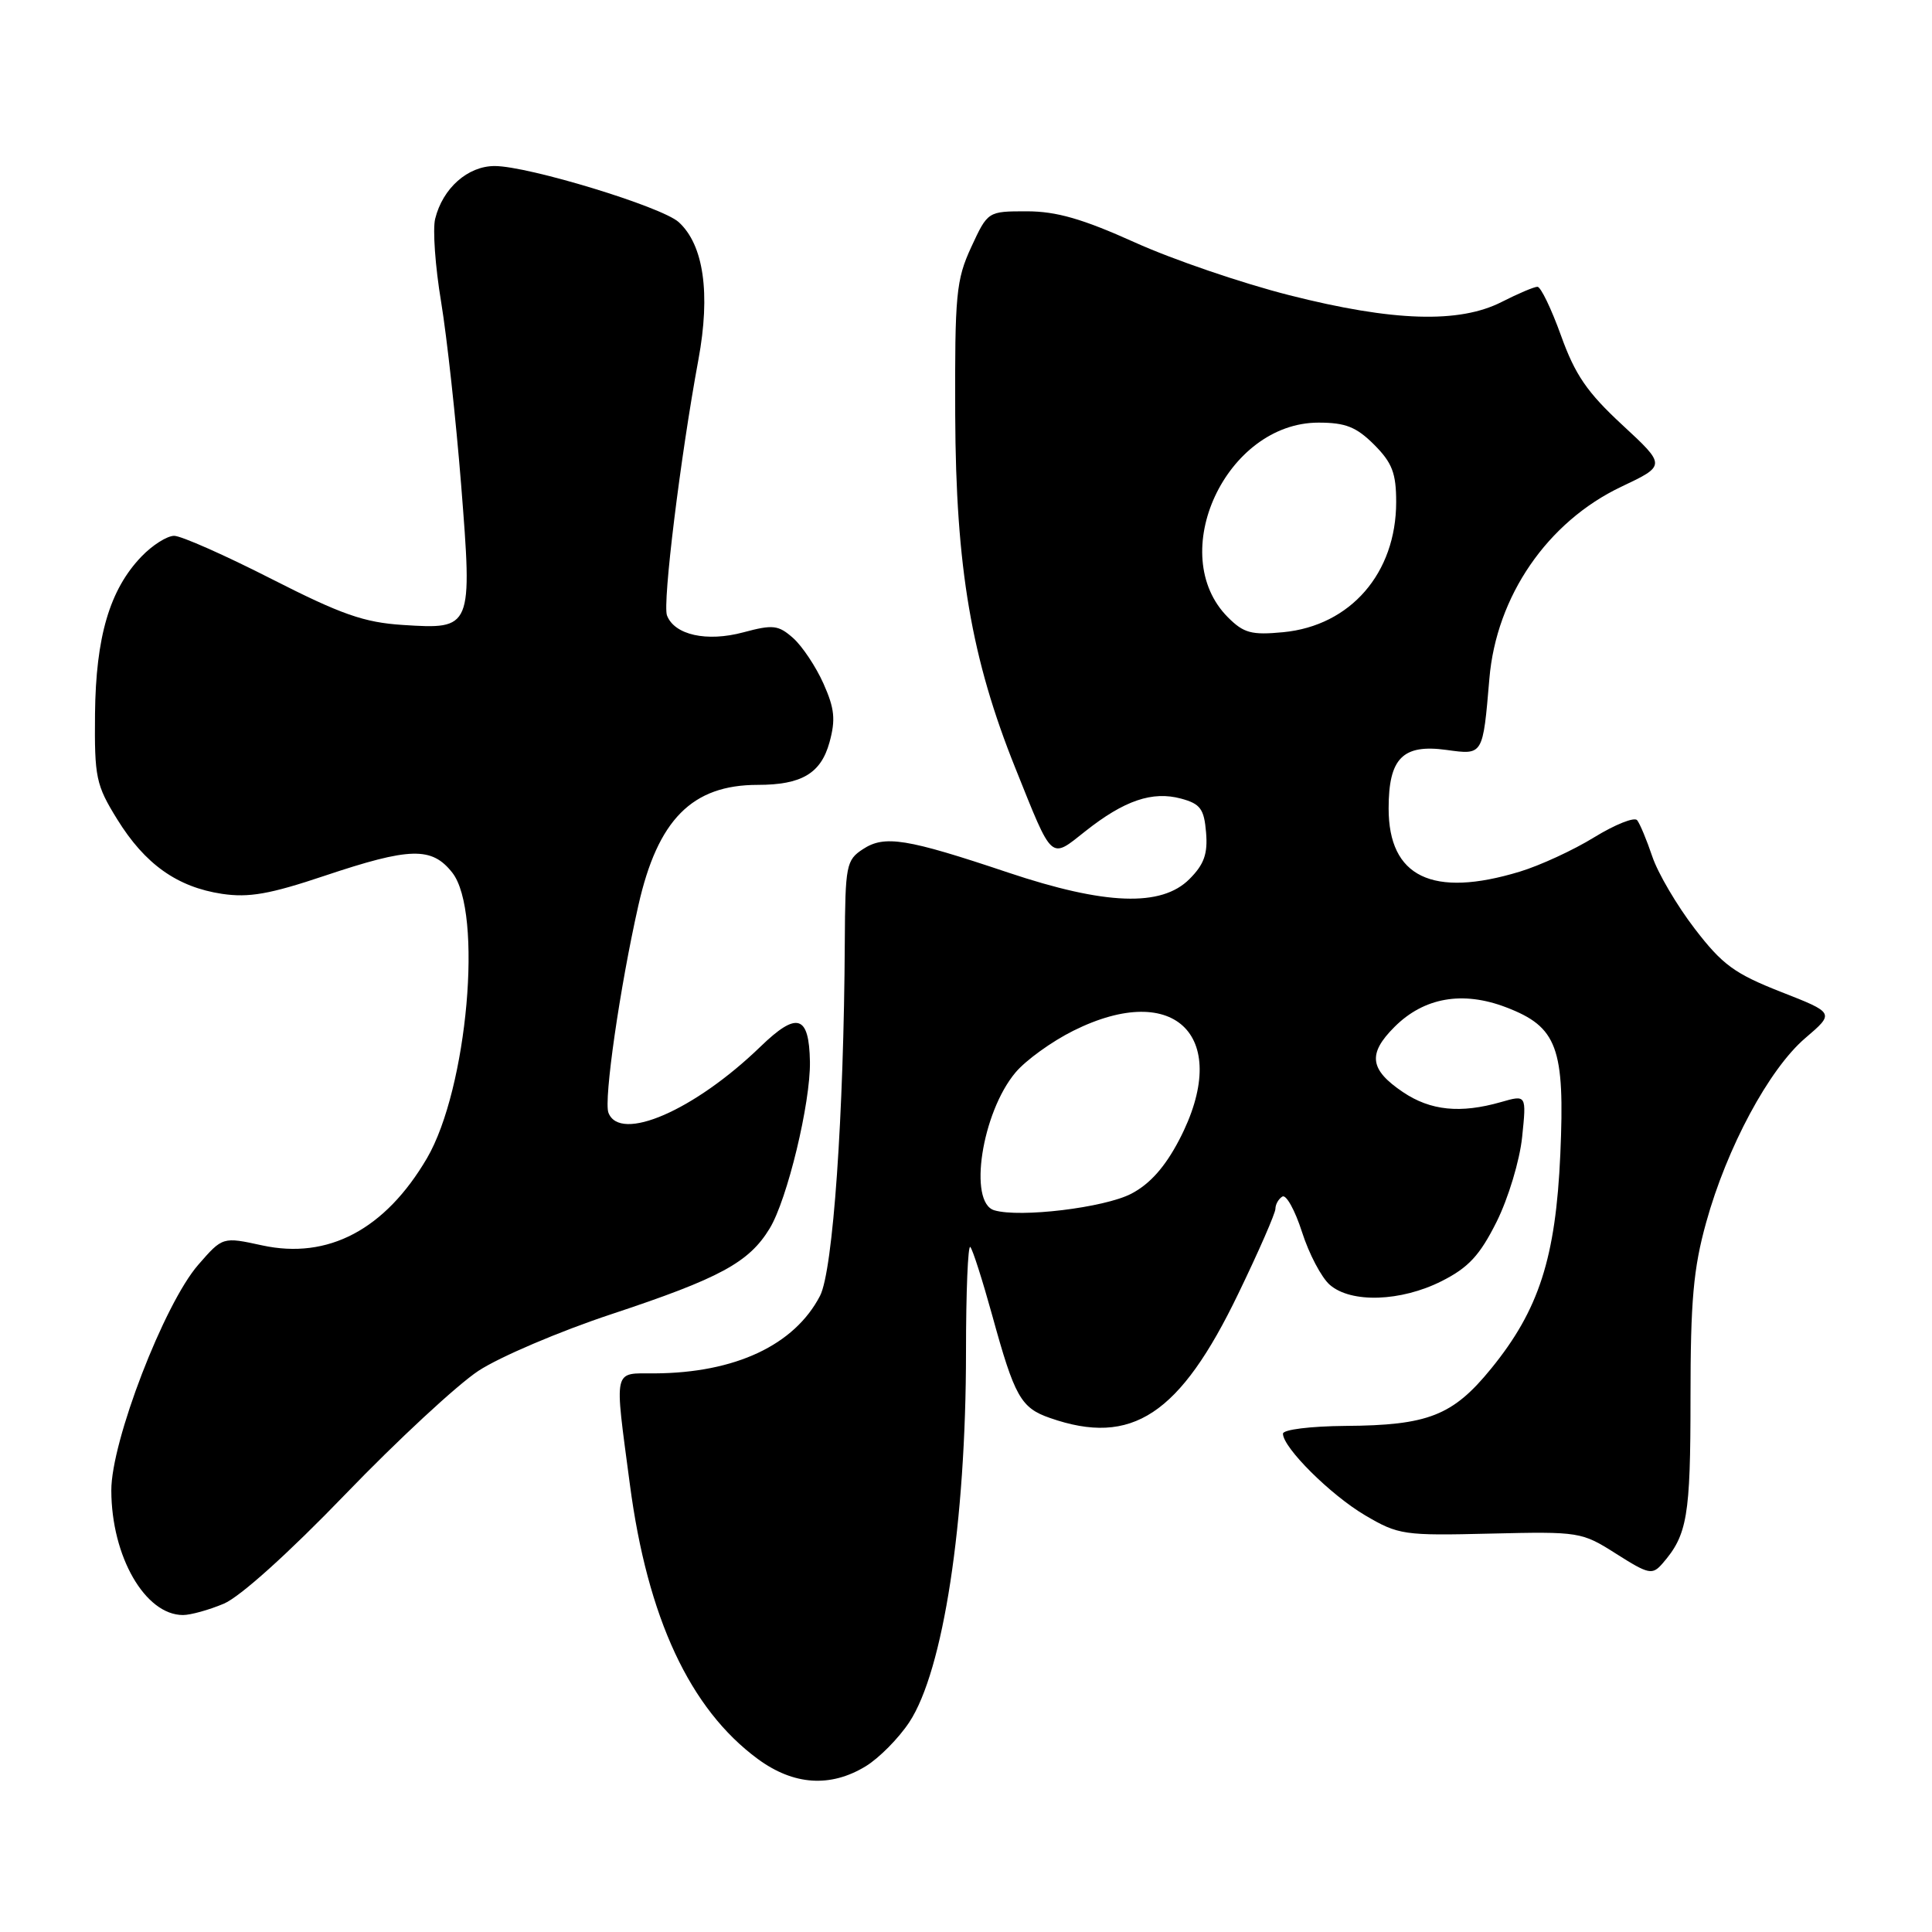 <?xml version="1.0" encoding="UTF-8" standalone="no"?>
<!DOCTYPE svg PUBLIC "-//W3C//DTD SVG 1.1//EN" "http://www.w3.org/Graphics/SVG/1.1/DTD/svg11.dtd" >
<svg xmlns="http://www.w3.org/2000/svg" xmlns:xlink="http://www.w3.org/1999/xlink" version="1.1" viewBox="0 0 256 256">
 <g >
 <path fill="currentColor"
d=" M 114.71 234.04 C 116.48 232.96 119.07 230.34 120.48 228.21 C 124.99 221.39 128.00 201.76 128.00 179.11 C 128.00 171.17 128.26 164.92 128.57 165.23 C 128.88 165.55 130.18 169.62 131.47 174.28 C 134.44 185.08 135.26 186.55 139.13 187.89 C 149.98 191.68 156.34 187.48 164.08 171.42 C 166.79 165.82 169.00 160.75 169.00 160.17 C 169.00 159.59 169.41 158.86 169.92 158.55 C 170.42 158.24 171.59 160.35 172.52 163.24 C 173.44 166.13 175.10 169.29 176.21 170.25 C 179.03 172.70 185.63 172.48 191.04 169.75 C 194.58 167.96 196.08 166.35 198.31 161.89 C 199.86 158.78 201.37 153.77 201.69 150.67 C 202.27 145.06 202.27 145.06 198.89 146.03 C 193.51 147.57 189.55 147.17 185.90 144.71 C 181.48 141.73 181.20 139.64 184.78 136.07 C 188.68 132.17 193.80 131.27 199.56 133.47 C 206.36 136.07 207.37 138.81 206.75 152.95 C 206.14 166.67 203.92 173.57 197.59 181.34 C 192.51 187.58 189.25 188.87 178.25 188.94 C 173.65 188.98 170.00 189.43 170.00 189.97 C 170.00 191.82 176.32 198.10 180.89 200.79 C 185.31 203.39 186.00 203.49 197.50 203.21 C 209.30 202.93 209.58 202.98 214.16 205.89 C 218.48 208.63 218.94 208.72 220.29 207.17 C 223.58 203.39 224.00 200.92 224.00 185.30 C 224.00 172.36 224.38 168.09 226.07 162.00 C 228.82 152.05 234.41 141.66 239.20 137.56 C 243.11 134.22 243.11 134.22 235.96 131.42 C 229.83 129.01 228.22 127.83 224.56 123.06 C 222.21 120.00 219.68 115.70 218.94 113.50 C 218.20 111.30 217.29 109.13 216.93 108.68 C 216.56 108.23 214.01 109.25 211.25 110.94 C 208.50 112.64 204.05 114.69 201.37 115.50 C 189.80 119.01 184.00 116.21 184.00 107.12 C 184.00 100.46 185.87 98.57 191.67 99.37 C 196.54 100.04 196.48 100.14 197.35 89.93 C 198.27 79.00 205.05 69.14 214.82 64.50 C 220.77 61.68 220.77 61.68 214.96 56.30 C 210.30 51.99 208.70 49.65 206.84 44.46 C 205.56 40.91 204.16 38.00 203.72 38.00 C 203.28 38.00 201.16 38.90 199.00 40.00 C 193.36 42.88 184.60 42.61 170.86 39.12 C 164.61 37.54 155.39 34.39 150.37 32.12 C 143.45 29.00 139.98 28.00 136.06 28.00 C 130.89 28.00 130.89 28.00 128.69 32.75 C 126.69 37.09 126.51 39.01 126.57 55.00 C 126.65 75.23 128.71 87.29 134.56 101.83 C 139.54 114.24 139.12 113.86 143.83 110.13 C 148.97 106.06 152.70 104.79 156.50 105.82 C 159.05 106.51 159.55 107.18 159.81 110.30 C 160.05 113.14 159.55 114.54 157.60 116.49 C 153.89 120.20 146.46 119.93 133.59 115.62 C 120.11 111.10 117.21 110.63 114.34 112.52 C 112.13 113.96 112.00 114.67 111.94 124.77 C 111.82 147.79 110.38 168.37 108.66 171.70 C 105.27 178.24 97.41 181.92 86.75 181.98 C 81.18 182.00 81.39 181.03 83.46 196.68 C 85.79 214.38 91.42 226.46 100.42 233.08 C 105.16 236.56 110.03 236.89 114.71 234.04 Z  M 29.65 212.50 C 31.80 211.60 38.24 205.80 45.76 198.00 C 52.65 190.85 60.59 183.49 63.40 181.64 C 66.20 179.80 74.12 176.42 81.00 174.14 C 95.42 169.36 99.25 167.28 101.99 162.77 C 104.32 158.94 107.41 146.12 107.32 140.68 C 107.21 134.47 105.61 133.99 100.75 138.70 C 92.02 147.14 82.15 151.43 80.62 147.44 C 79.98 145.78 82.14 130.79 84.59 119.96 C 87.15 108.60 91.71 104.00 100.40 104.00 C 106.21 104.00 108.77 102.49 109.91 98.37 C 110.74 95.35 110.59 93.88 109.11 90.57 C 108.11 88.33 106.30 85.62 105.10 84.55 C 103.14 82.82 102.44 82.73 98.49 83.79 C 93.65 85.09 89.37 84.14 88.38 81.55 C 87.77 79.97 90.15 60.58 92.54 47.67 C 94.17 38.87 93.24 32.44 89.93 29.43 C 87.66 27.38 70.00 22.00 65.55 22.00 C 61.98 22.00 58.66 24.94 57.66 29.00 C 57.32 30.38 57.67 35.33 58.45 40.00 C 59.22 44.67 60.41 55.56 61.10 64.20 C 62.61 83.34 62.58 83.40 53.38 82.81 C 48.24 82.48 45.24 81.43 35.97 76.71 C 29.81 73.57 24.01 71.00 23.08 71.00 C 22.14 71.00 20.18 72.24 18.73 73.76 C 14.53 78.14 12.70 84.37 12.59 94.58 C 12.51 103.02 12.71 104.00 15.53 108.56 C 19.21 114.51 23.47 117.54 29.42 118.44 C 32.97 118.97 35.76 118.48 43.00 116.05 C 54.35 112.25 57.21 112.18 59.93 115.63 C 64.03 120.86 61.95 144.28 56.57 153.48 C 51.03 162.92 43.47 166.92 34.74 165.02 C 29.50 163.88 29.50 163.88 26.27 167.59 C 21.76 172.76 14.72 191.01 14.75 197.50 C 14.77 206.26 19.24 214.00 24.25 214.00 C 25.25 214.00 27.68 213.33 29.65 212.50 Z  M 131.75 160.37 C 128.26 159.34 130.10 147.41 134.56 142.11 C 135.93 140.48 139.37 138.00 142.22 136.58 C 155.84 129.79 163.32 137.50 156.25 151.04 C 154.37 154.64 152.36 156.90 149.89 158.18 C 146.33 160.03 135.15 161.38 131.75 160.37 Z  M 162.72 81.81 C 154.36 73.45 162.46 56.00 174.71 56.00 C 178.29 56.00 179.72 56.57 182.08 58.92 C 184.47 61.32 185.00 62.69 185.00 66.52 C 185.00 75.94 178.95 82.91 170.03 83.77 C 165.84 84.17 164.80 83.89 162.72 81.81 Z "/>
</g>
</svg>
